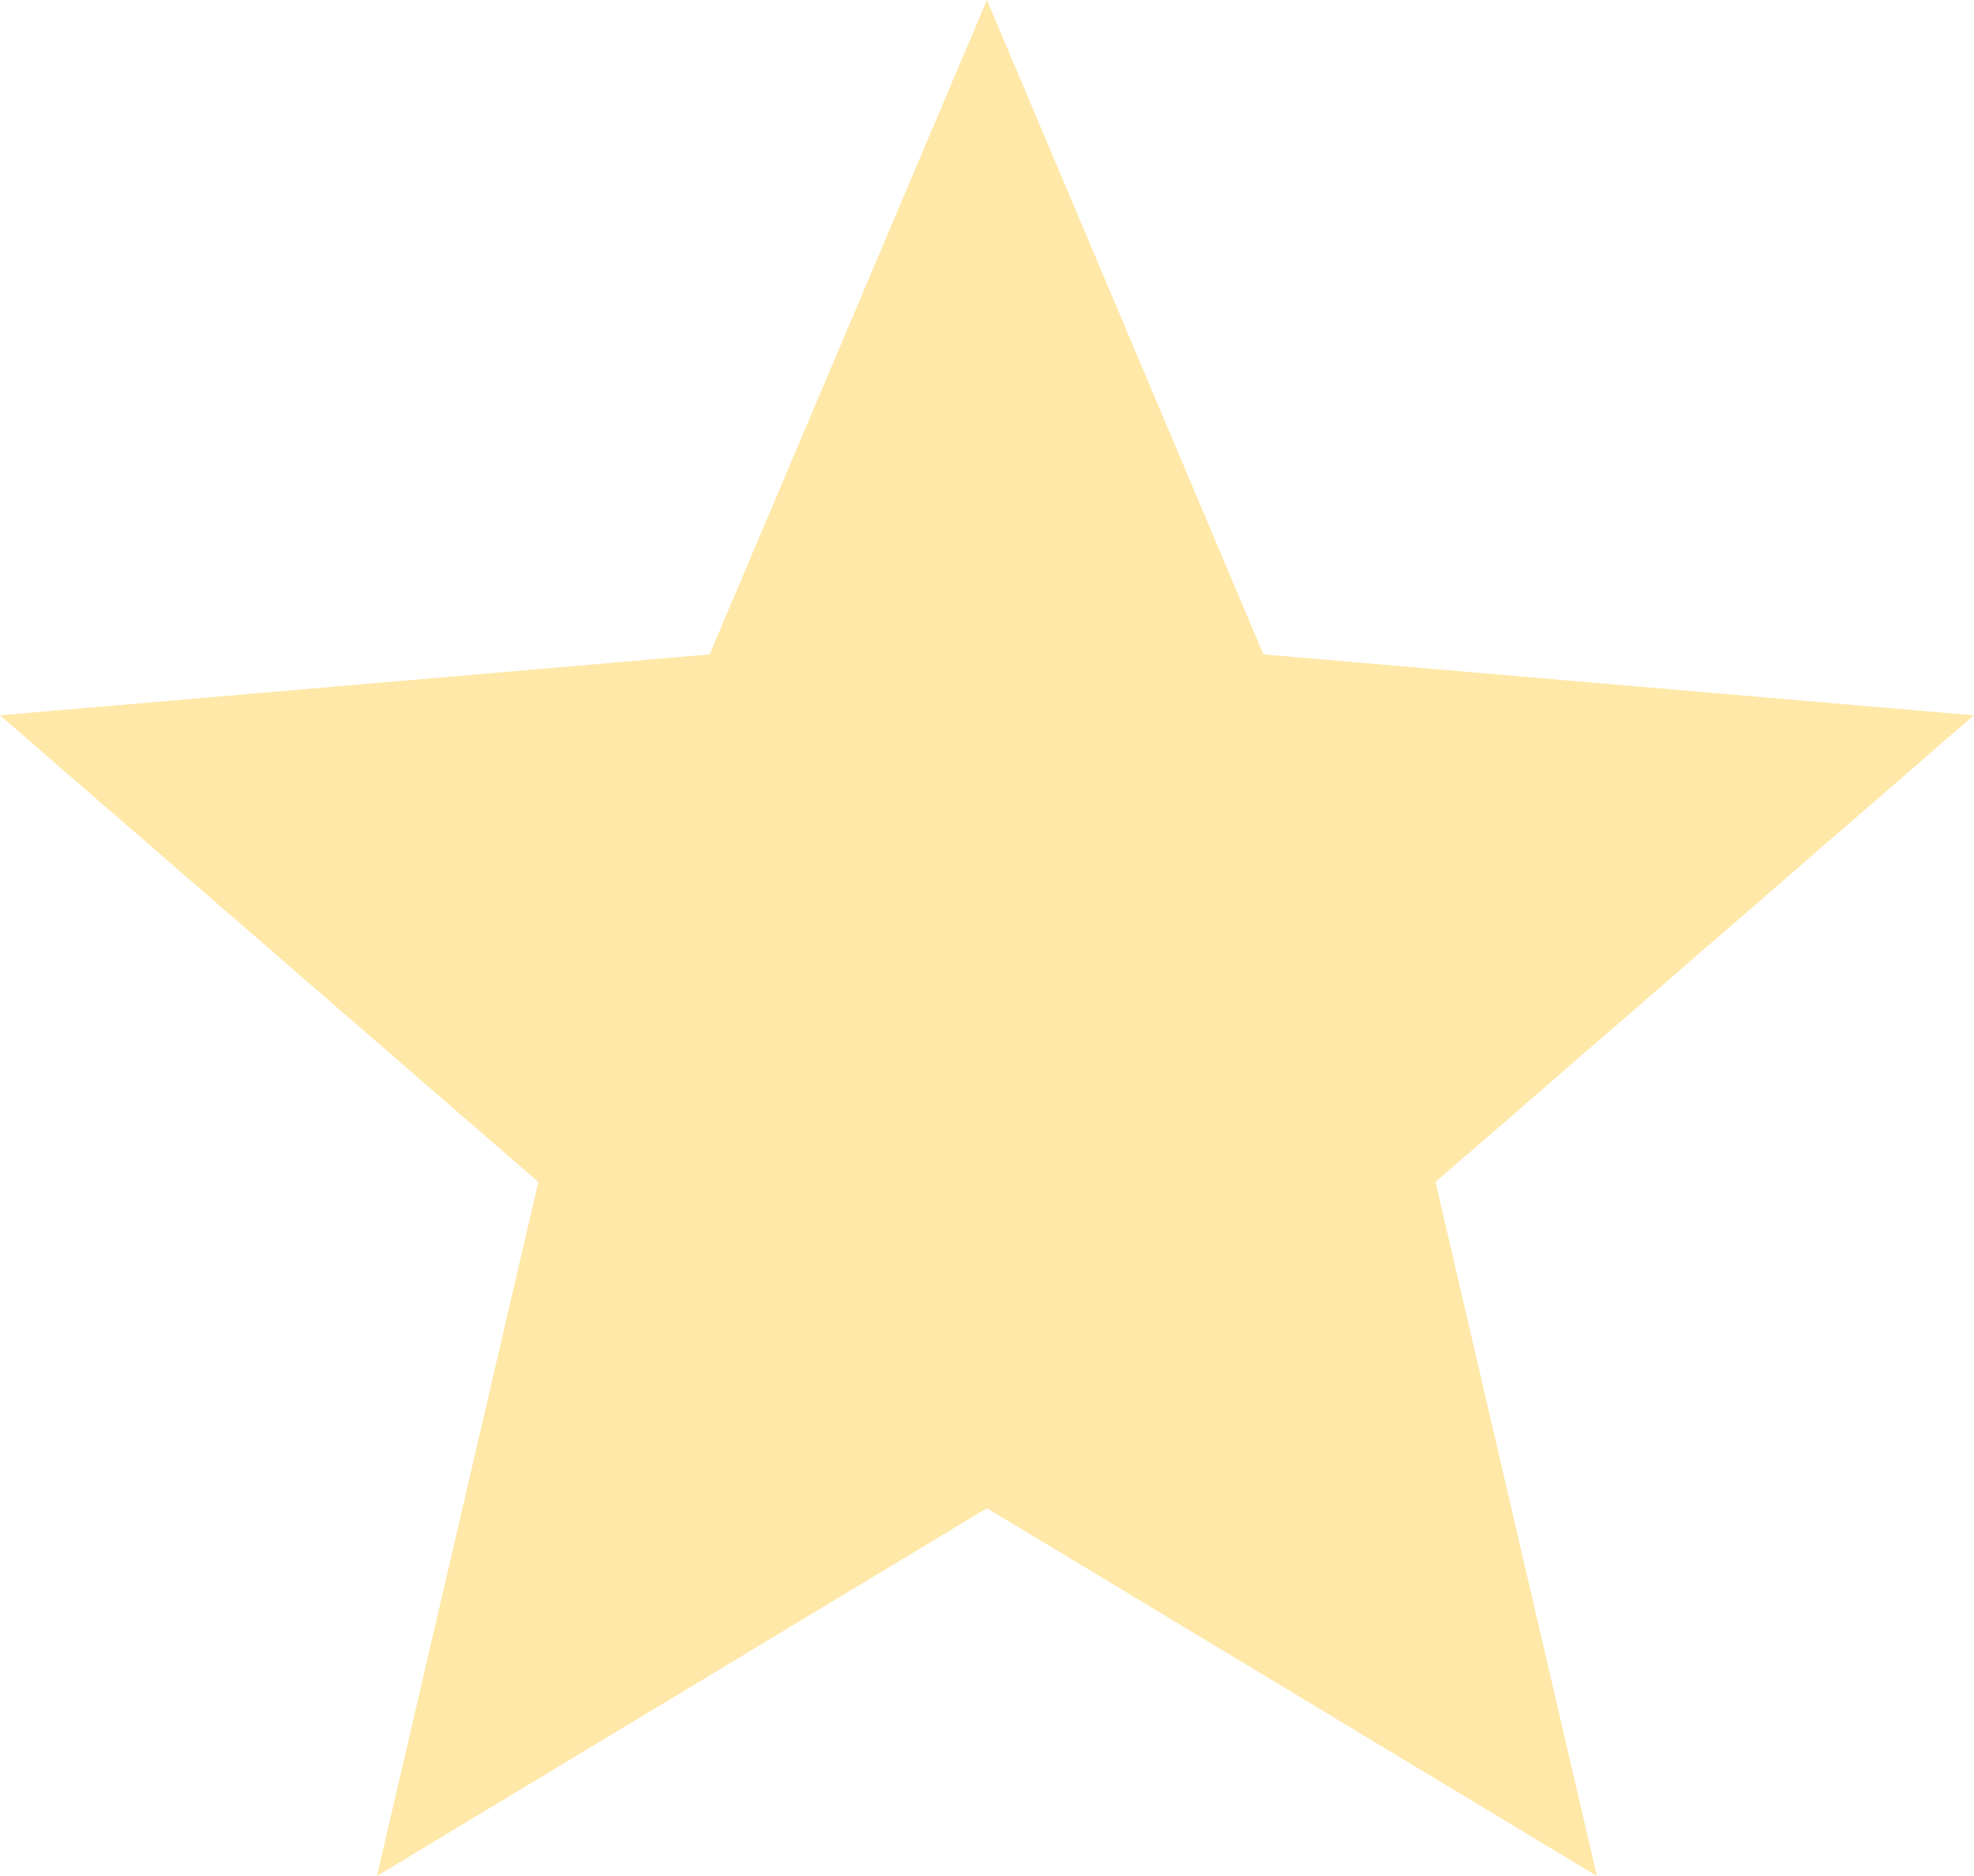 <svg xmlns="http://www.w3.org/2000/svg" width="12.343" height="11.731" viewBox="0 0 12.343 11.731">
  <path id="_ionicons_svg_md-star" d="M60.171,73.431l3.814,2.3-1.009-4.34,3.366-2.918L61.9,68.092,60.171,64l-1.734,4.092L54,68.473l3.366,2.918-1.009,4.34Z" transform="translate(-54 -64)" fill="#ffe8a8"/>
</svg>
